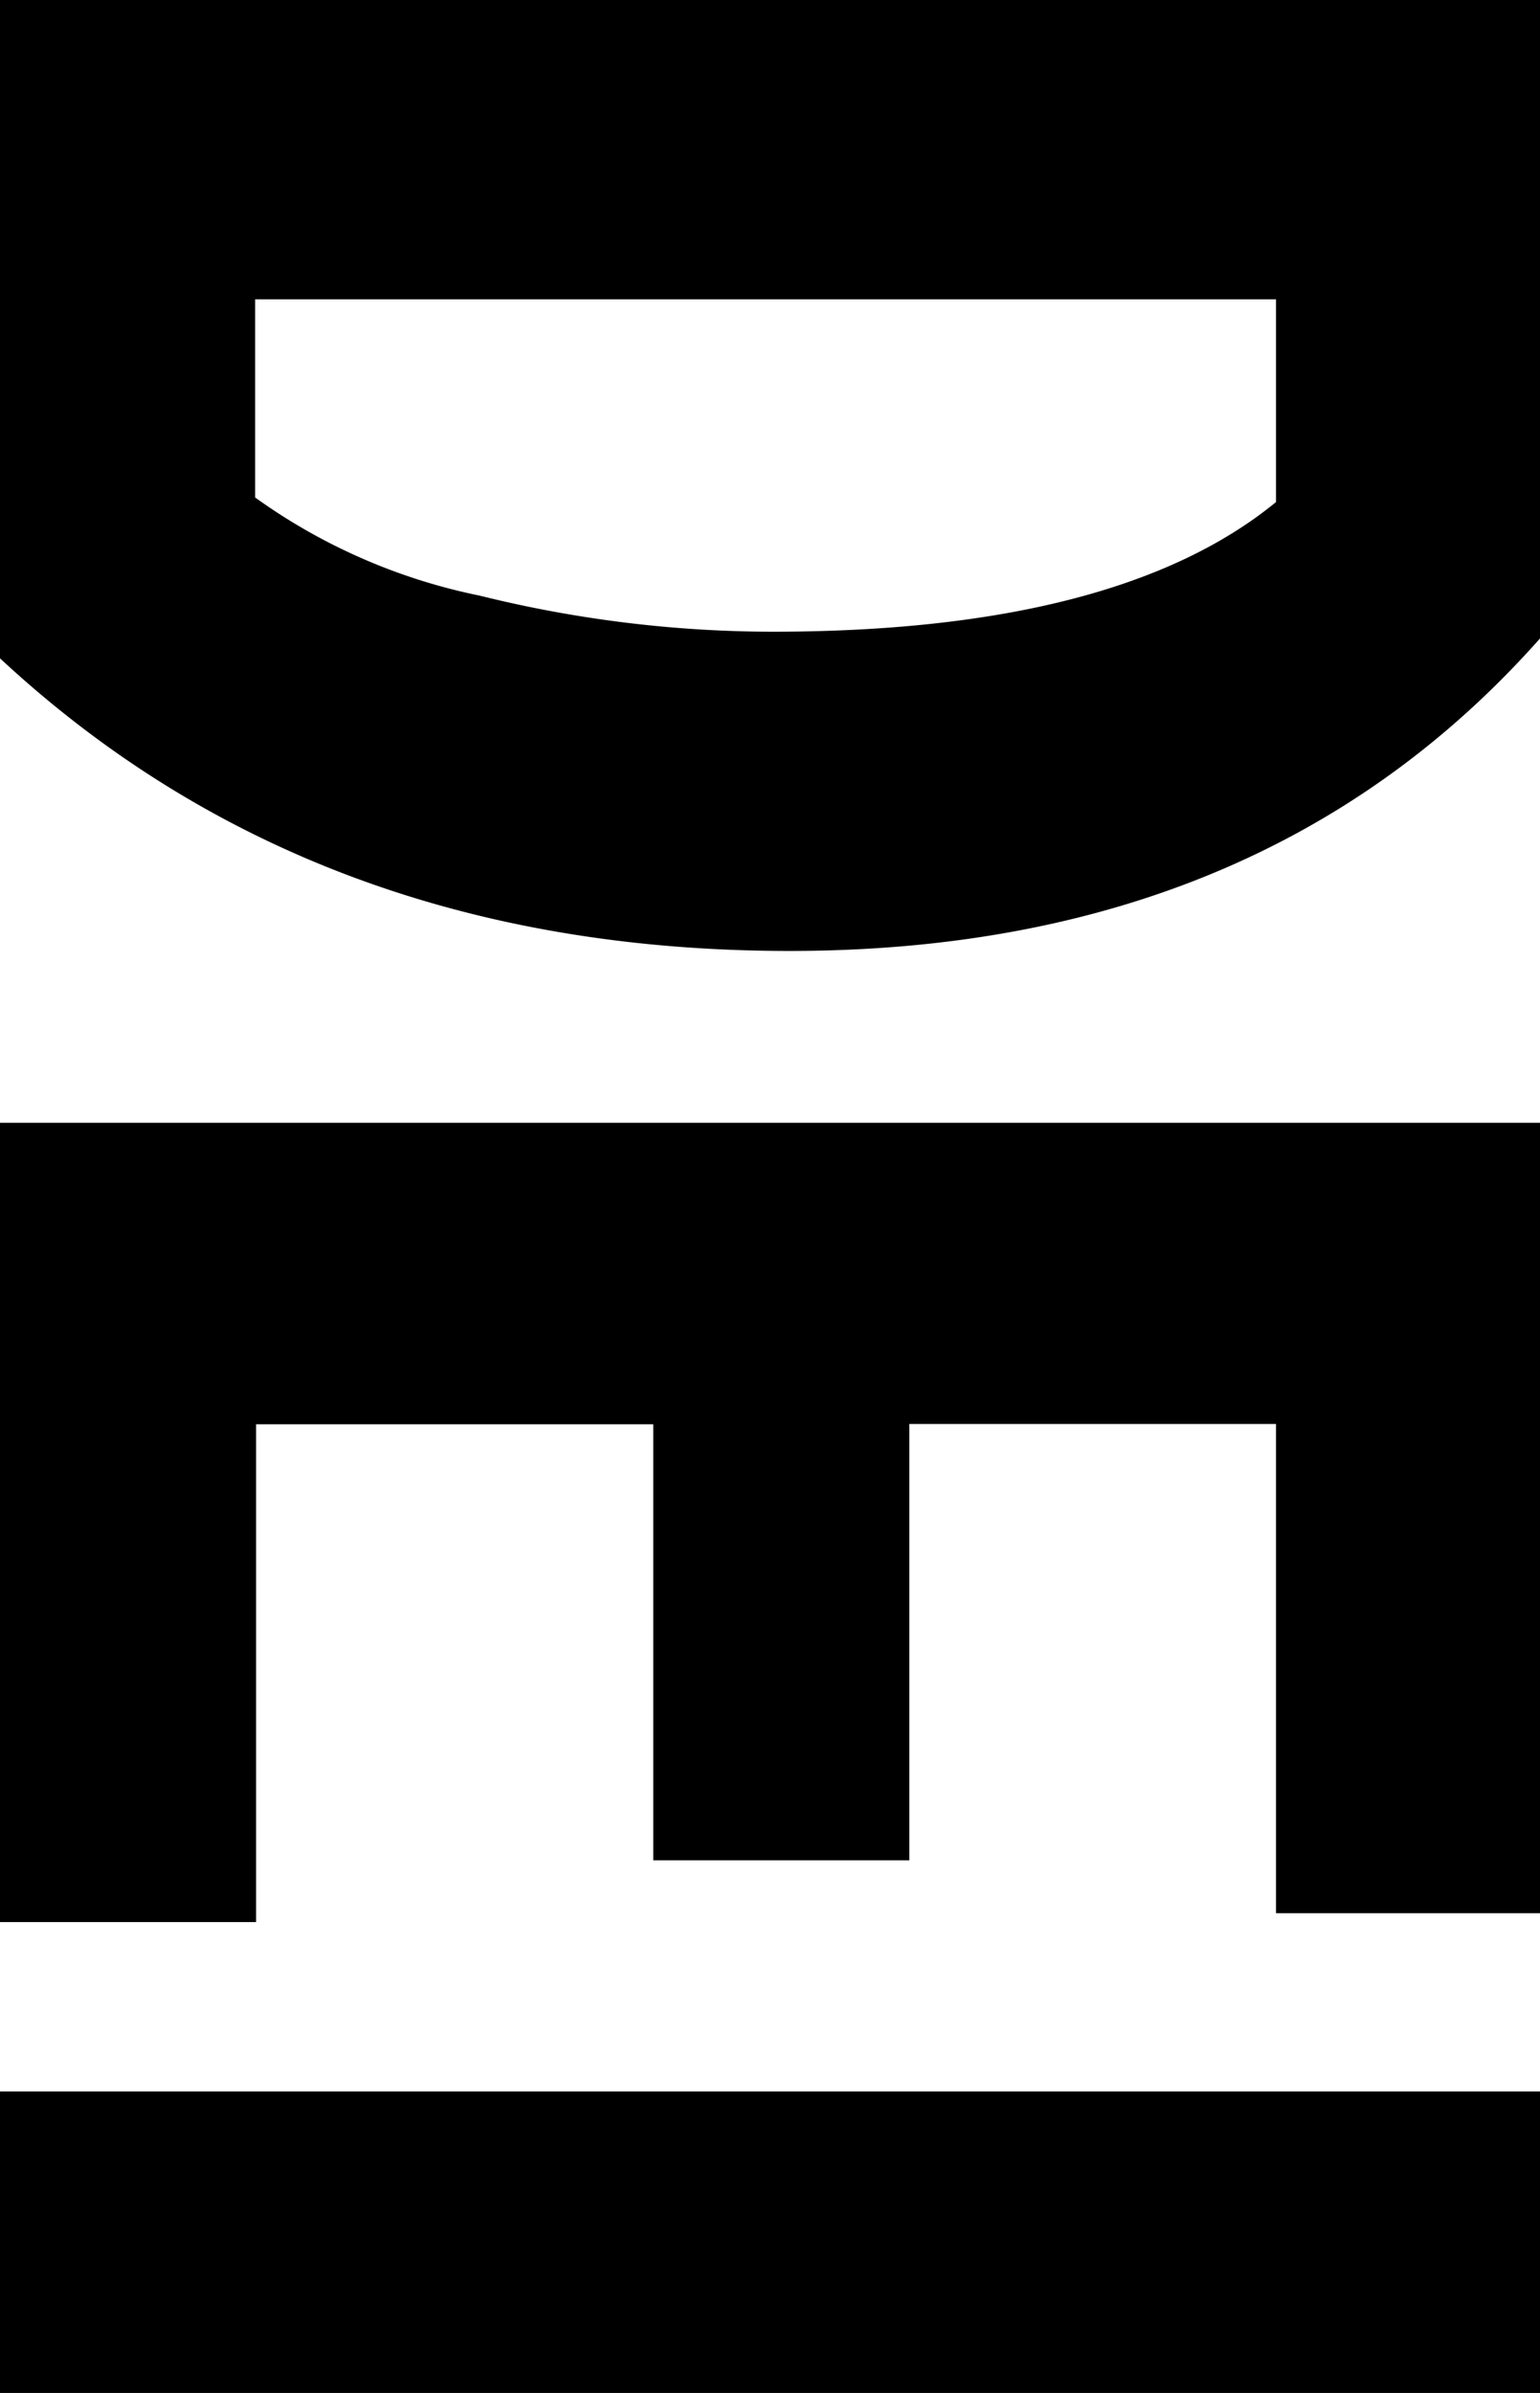 <svg xmlns="http://www.w3.org/2000/svg" viewBox="0 0 50.4 78.26"><title>Ativo 6</title><g id="Camada_2" data-name="Camada 2"><g id="Camada_1-2" data-name="Camada 1"><path d="M0,0H50.4V20.88Q41.33,31.11,25.81,31.1T0,21.53ZM8.35,9.79v6.48a19.12,19.12,0,0,0,7.35,3.21,39.92,39.92,0,0,0,9.57,1.18q11.31,0,16.49-4.24V9.79Z"/><path d="M0,36.72H50.4V62.57H41.76v-16h-12V60.84H21.38V46.58h-13V62.86H0Z"/><path d="M0,68.4H50.4v9.86H0Z"/></g></g></svg>